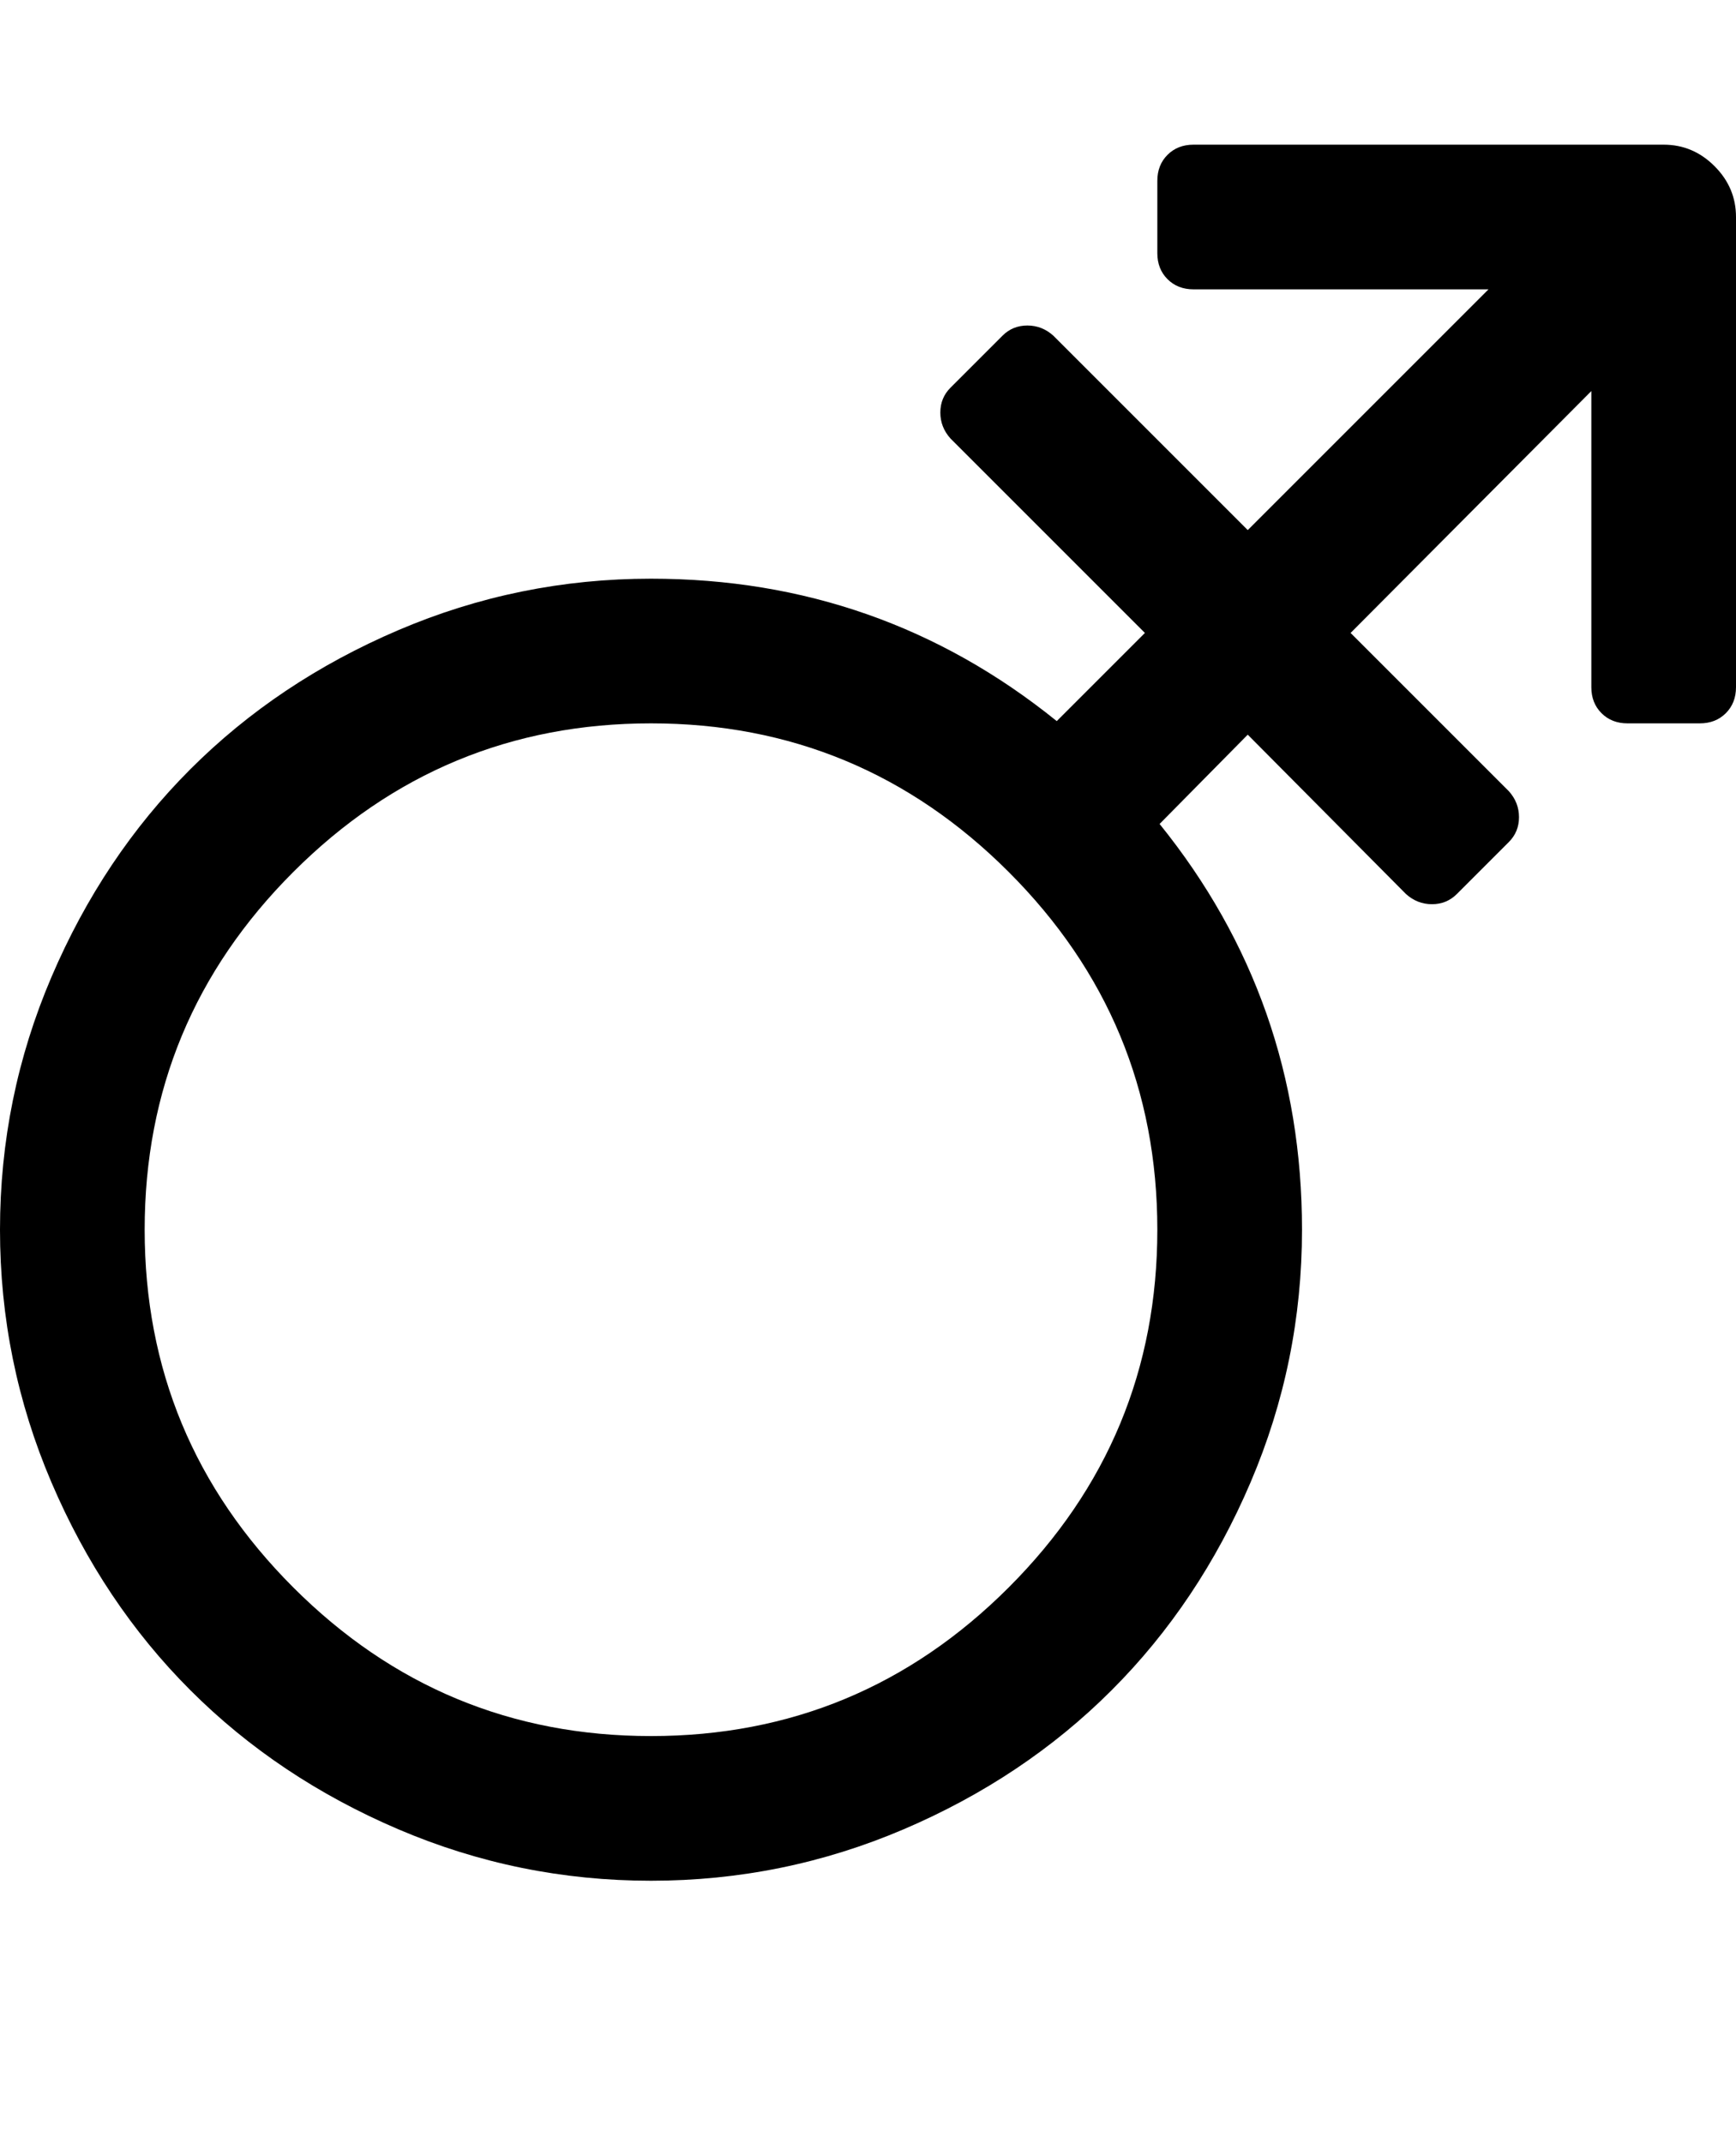 <svg version="1.1" xmlns="http://www.w3.org/2000/svg" xmlns:xlink="http://www.w3.org/1999/xlink" id="mars-stroke" viewBox="0 0 1536 1896.083"><path d="M1472 128q26 0 45 19t19 45v416q0 14-9 23t-23 9h-64q-14 0-23-9t-9-23V346l-213 214 140 140q9 10 9 23t-9 22l-46 46q-9 9-22 9t-23-9l-140-141-78 79q126 156 126 359 0 117-45.5 223.5t-123 184-184 123T576 1664t-223.5-45.5-184-123-123-184T0 1088t45.5-223.5 123-184 184-123T576 512q203 0 359 126l78-78-172-172q-9-10-9-23t9-22l46-46q9-9 22-9t23 9l172 172 213-213h-261q-14 0-23-9t-9-23v-64q0-14 9-23t23-9h416zM576 1536q185 0 316.5-131.5T1024 1088 892.5 771.5 576 640 259.5 771.5 128 1088t131.5 316.5T576 1536z"/></svg>
